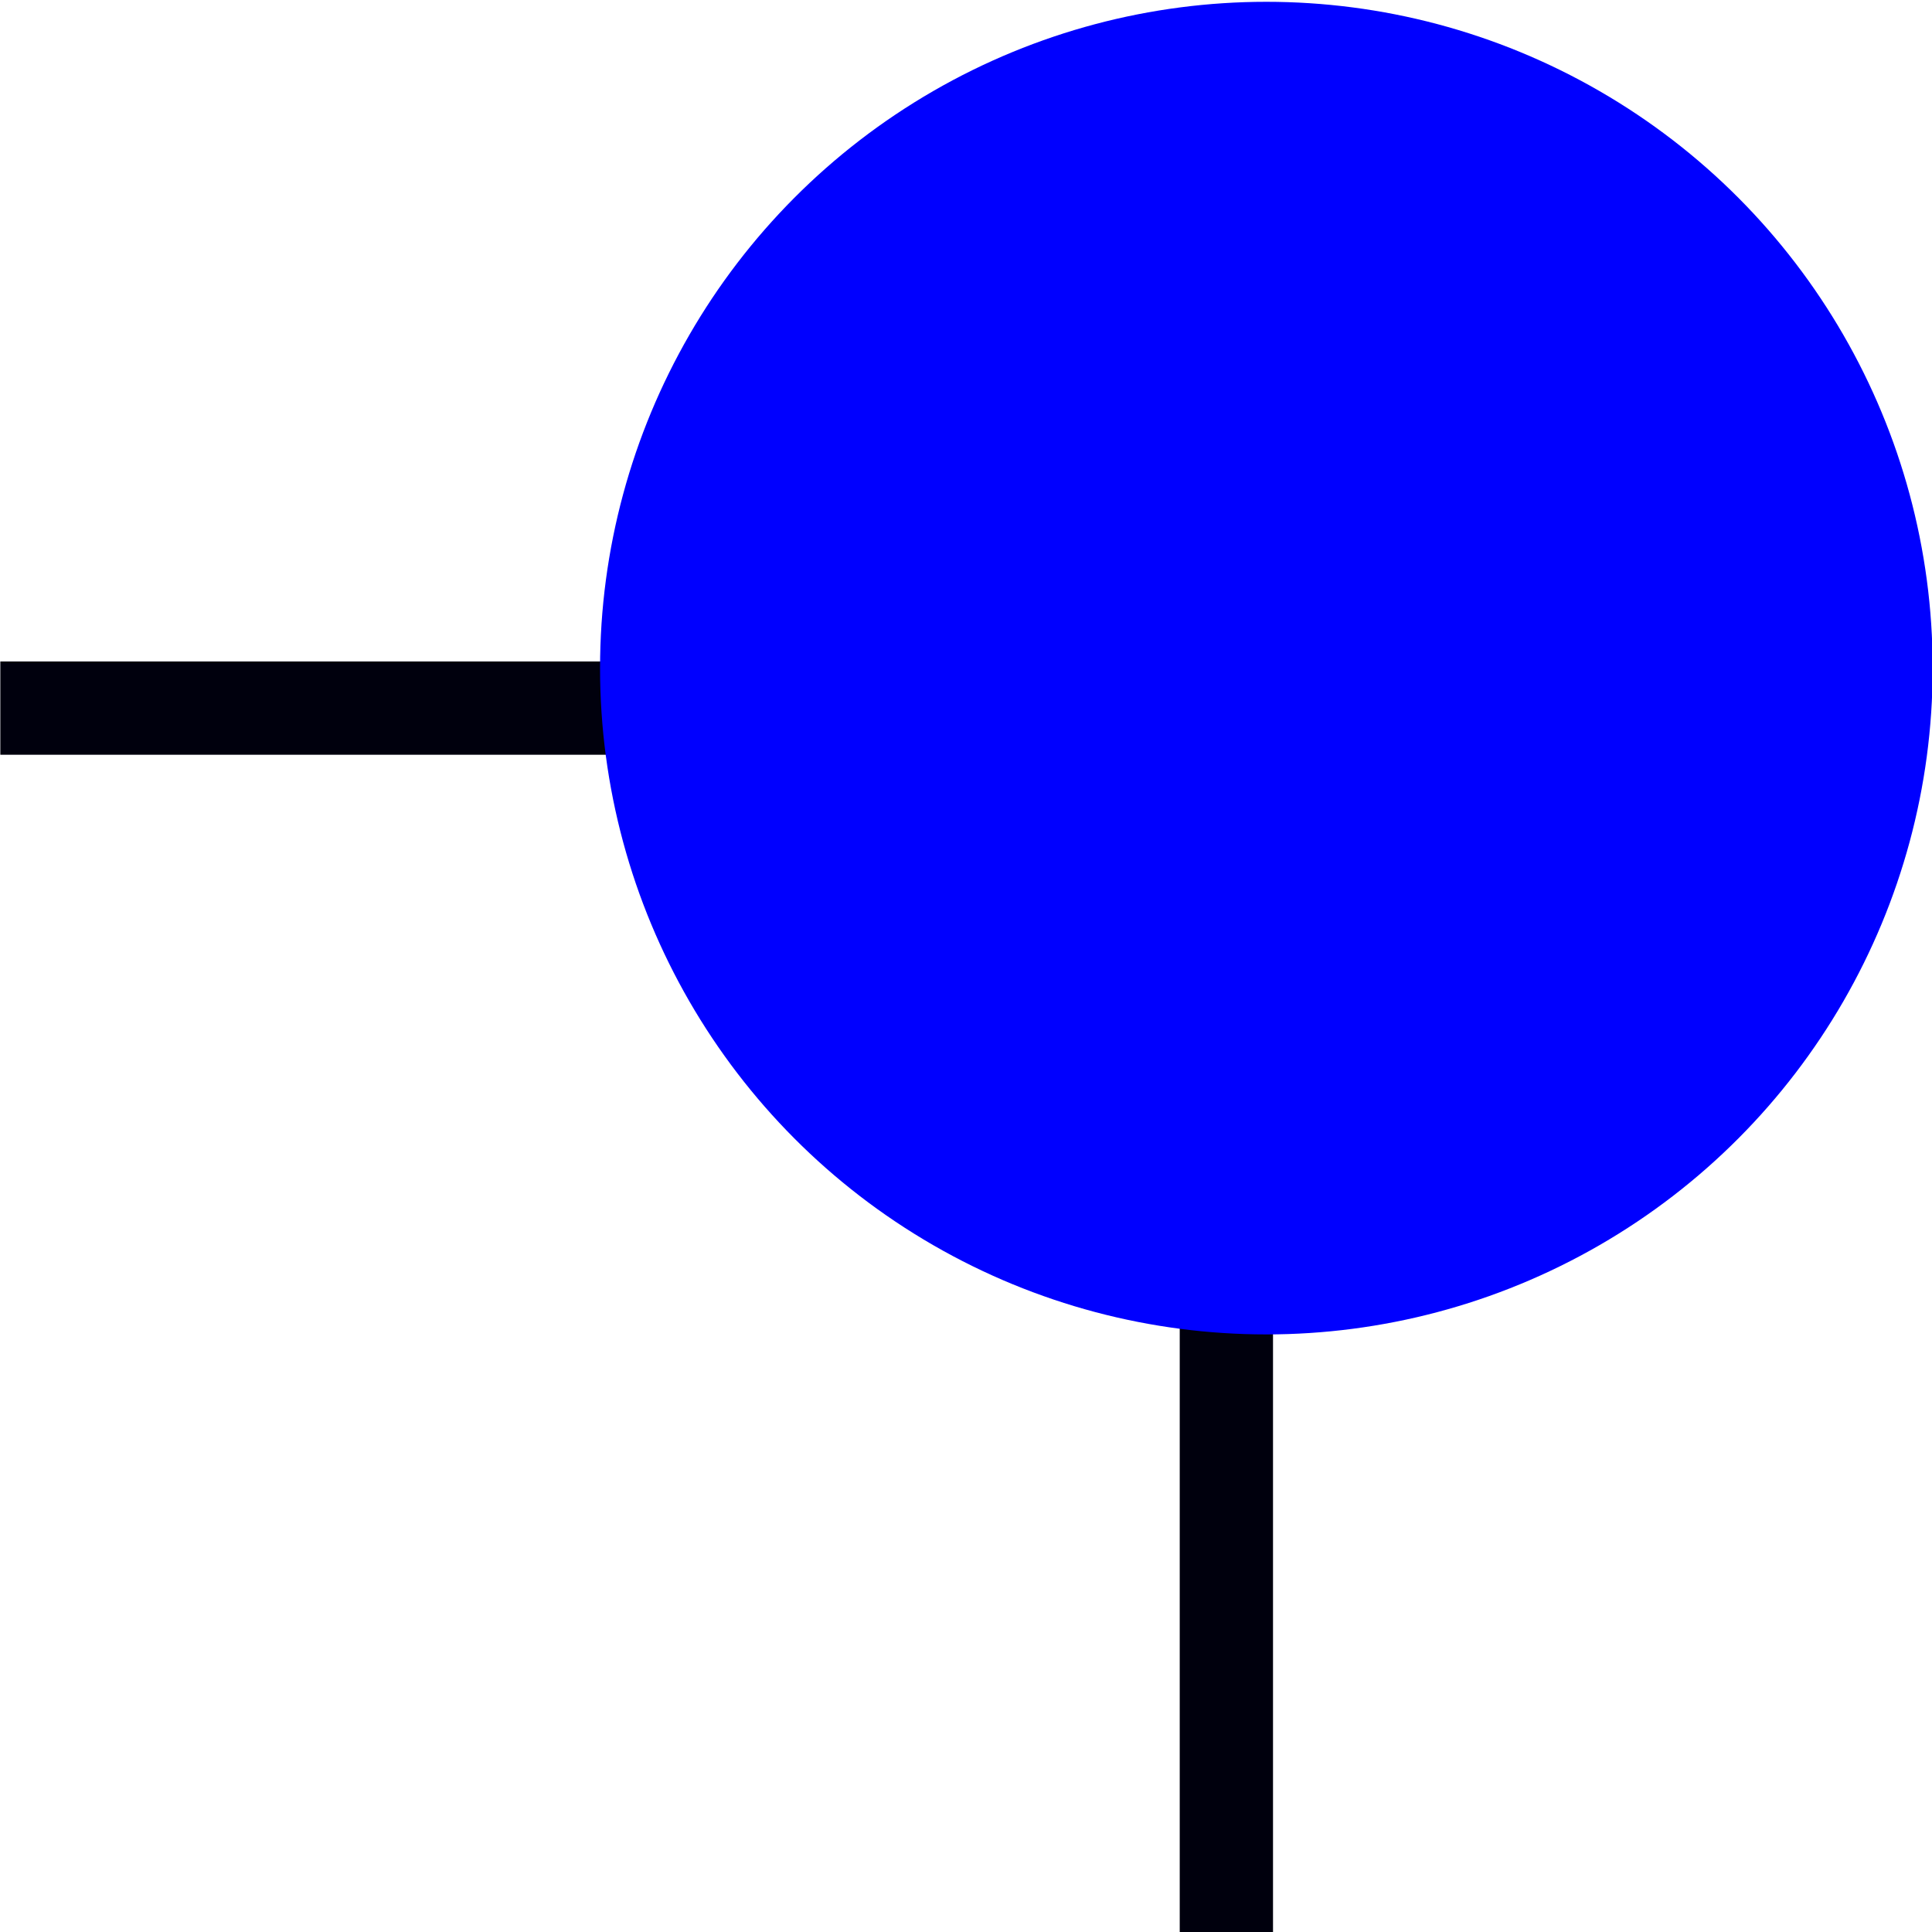 <?xml version="1.0" encoding="UTF-8" standalone="no"?>
<!-- Created with Inkscape (http://www.inkscape.org/) -->

<svg
   xmlns:dc="http://purl.org/dc/elements/1.1/"
   xmlns:cc="http://creativecommons.org/ns#"
   xmlns:rdf="http://www.w3.org/1999/02/22-rdf-syntax-ns#"
   xmlns:svg="http://www.w3.org/2000/svg"
   xmlns="http://www.w3.org/2000/svg"
   xmlns:sodipodi="http://sodipodi.sourceforge.net/DTD/sodipodi-0.dtd"
   xmlns:inkscape="http://www.inkscape.org/namespaces/inkscape"
   width="377.953"
   height="377.953"
   viewBox="0 0 100 100"
   version="1.1"
   id="svg8"
   inkscape:version="0.92.4 (5da689c313, 2019-01-14)"
   sodipodi:docname="blueDot.svg">
  <defs
     id="defs2" />
  <sodipodi:namedview
     id="base"
     pagecolor="#ffffff"
     bordercolor="#666666"
     borderopacity="1.0"
     inkscape:pageopacity="0.0"
     inkscape:pageshadow="2"
     inkscape:zoom="1"
     inkscape:cx="133.57453"
     inkscape:cy="218.73326"
     inkscape:document-units="mm"
     inkscape:current-layer="g923"
     showgrid="false"
     inkscape:window-width="1366"
     inkscape:window-height="706"
     inkscape:window-x="-8"
     inkscape:window-y="-8"
     inkscape:window-maximized="1"
     fit-margin-top="0"
     fit-margin-left="0"
     fit-margin-right="0"
     fit-margin-bottom="0"
     showborder="true"
     units="px" />
  <g
     inkscape:label="Layer 1"
     inkscape:groupmode="layer"
     id="layer1"
     transform="translate(-41.01,-155.99)">
    <g
       id="g923"
       transform="matrix(2.607,0,0,2.607,-65.886,-411.265)"
       inkscape:export-filename="C:\Users\Temp\Documents\19-2\CSP2108\NearestNeighboors\redDot.png"
       inkscape:export-xdpi="98.300003"
       inkscape:export-ydpi="98.300003">
      <rect
         y="230.722"
         x="41.01"
         height="1.852"
         width="13.229"
         id="rect882"
         style="opacity:1;fill:#00000d;fill-opacity:1;stroke:none;stroke-width:0.145;stroke-miterlimit:4;stroke-dasharray:none;stroke-opacity:1" />
      <rect
         y="242.76"
         x="64.426"
         height="13.229"
         width="1.852"
         id="rect882-6"
         style="opacity:1;fill:#00000d;fill-opacity:1;stroke:none;stroke-width:0.145;stroke-miterlimit:4;stroke-dasharray:none;stroke-opacity:1" />
      <circle
         r="13.229"
         cy="230.854"
         cx="66.146"
         id="path880-9"
         style="opacity:1;fill:#0000ff;fill-opacity:1;stroke:none;stroke-width:0.653;stroke-miterlimit:4;stroke-dasharray:none;stroke-opacity:1" />
    </g>
  </g>
</svg>
